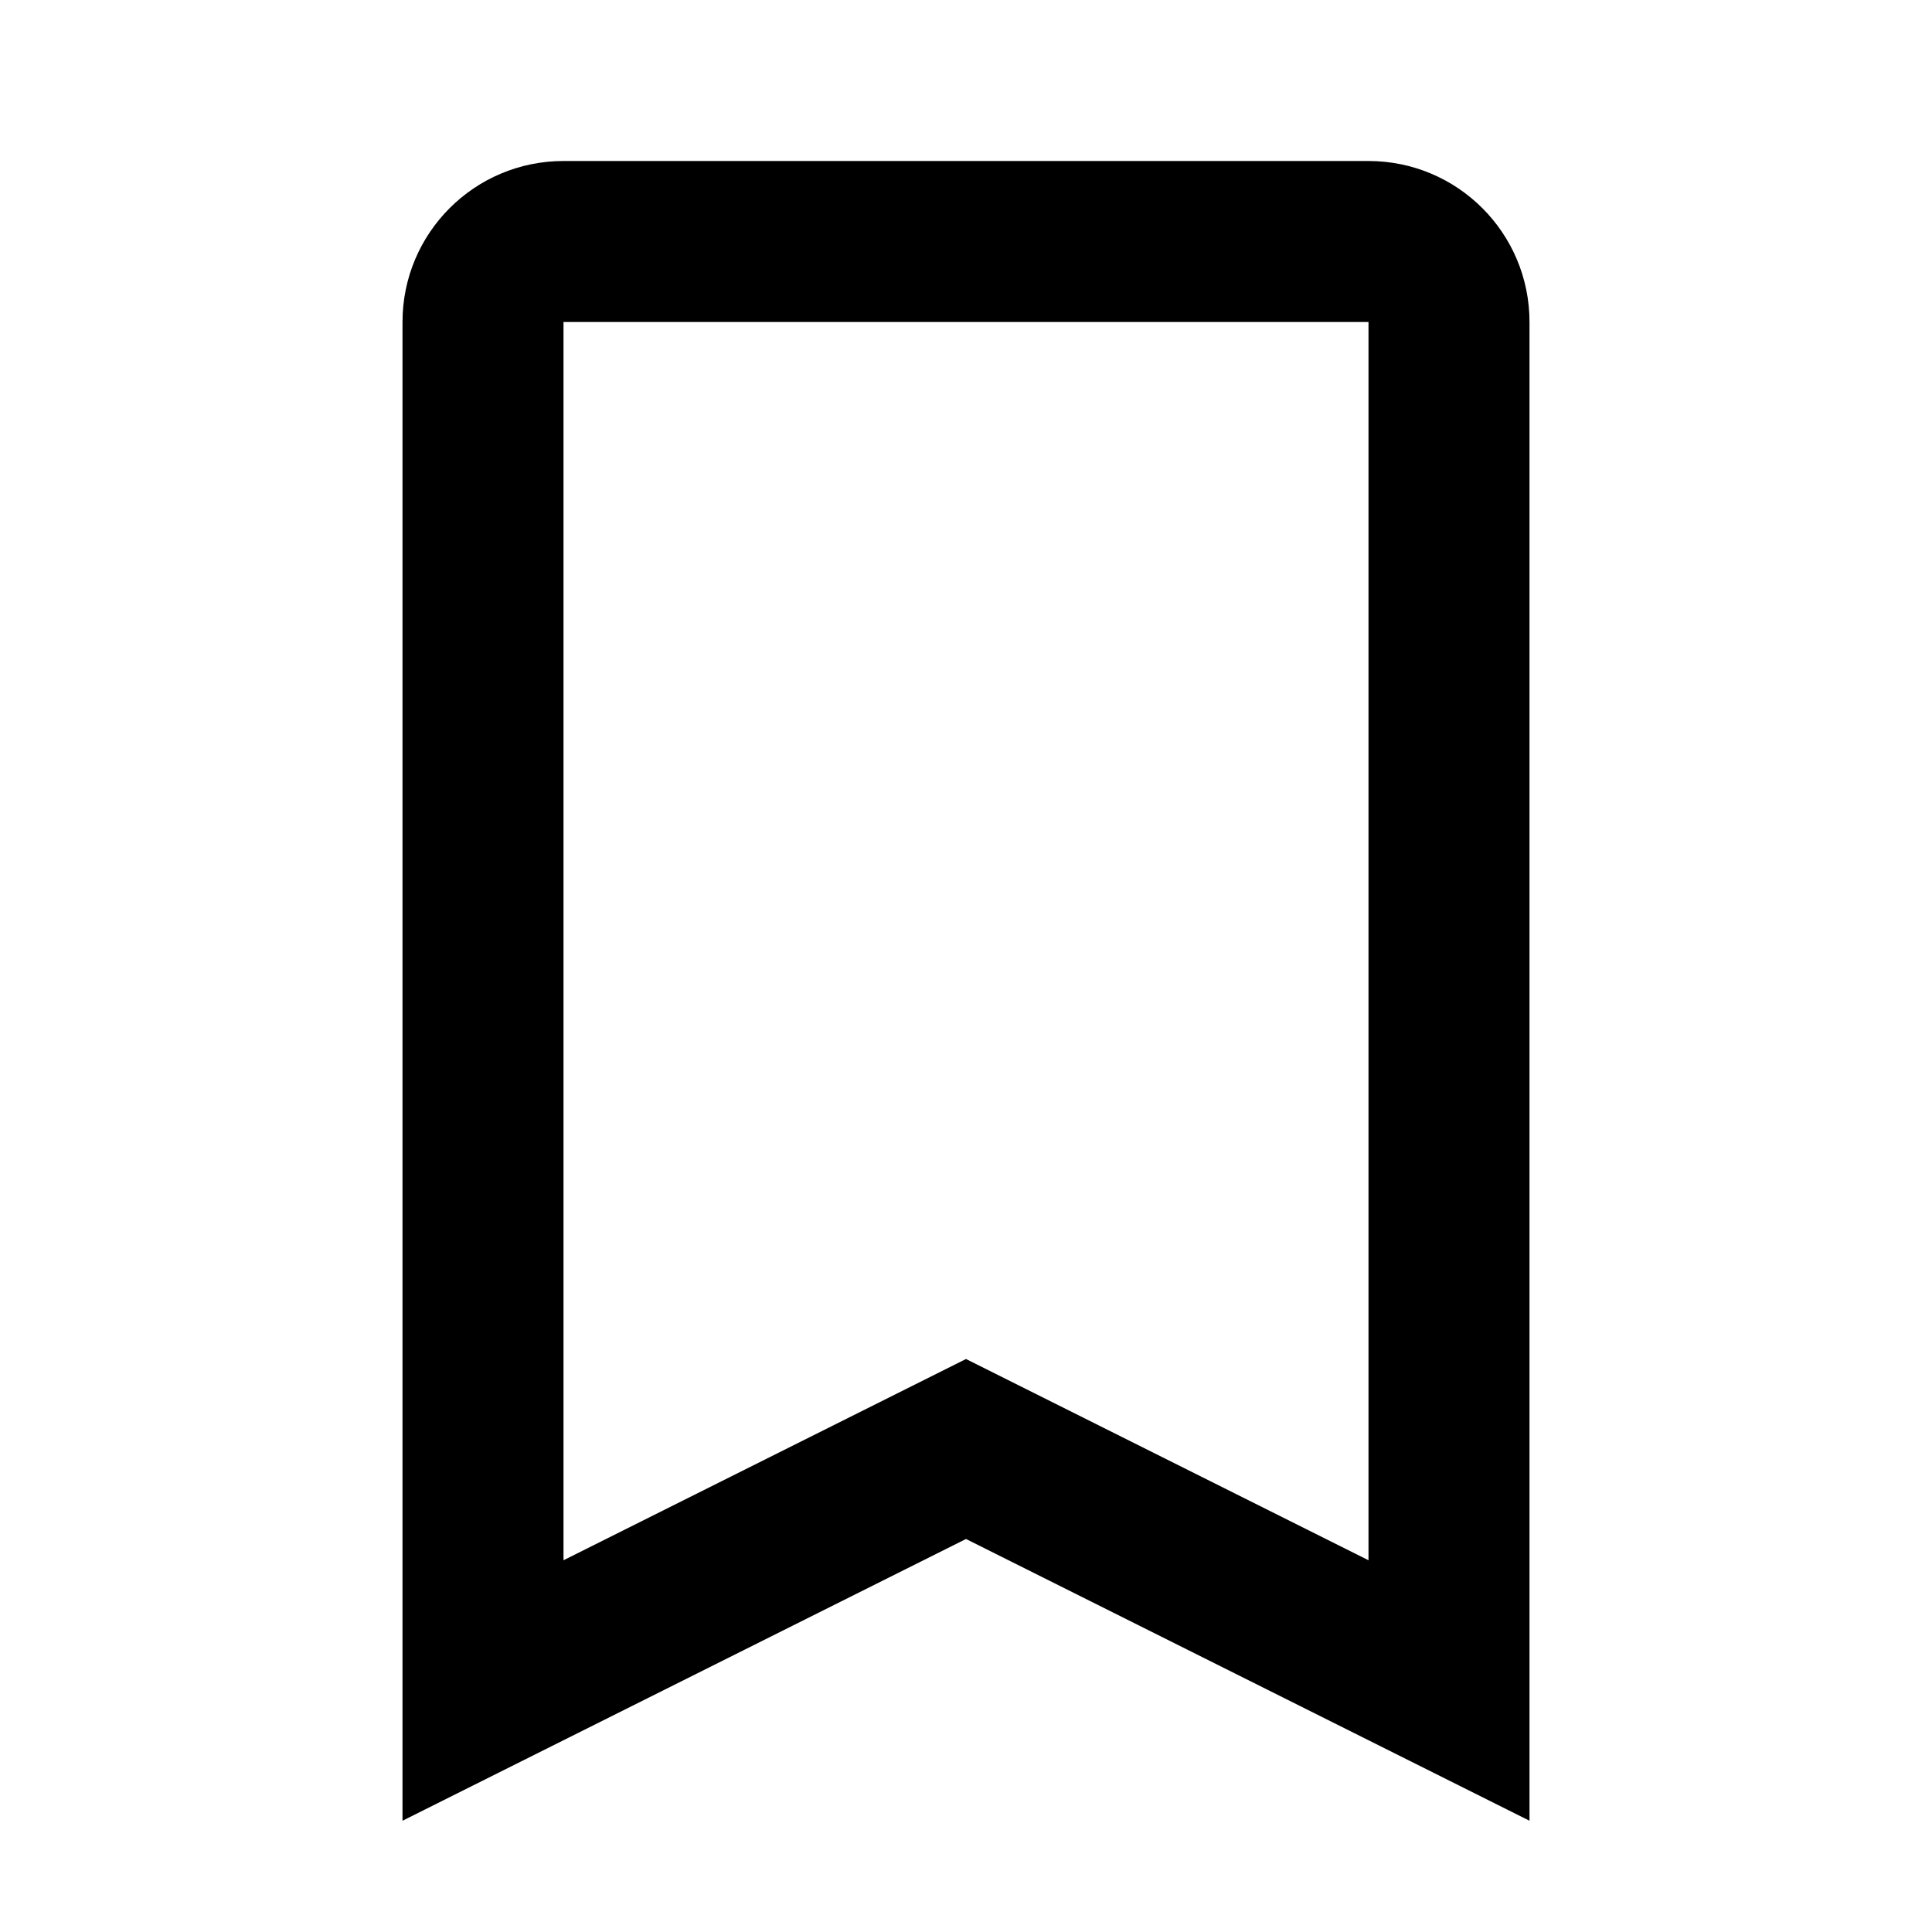 <!-- Generated by IcoMoon.io -->
<svg version="1.1" xmlns="http://www.w3.org/2000/svg" width="24" height="24" viewBox="0 0 24 24">
<title>basic-bookmark-24</title>
<path d="M5 22.618l7-3.5 7 3.5v-18.618c0-1.105-0.895-2-2-2h-10c-1.105 0-2 0.895-2 2v18.618zM12 16.882l-5 2.5v-15.382h10v15.382l-5-2.5z"></path>
</svg>
